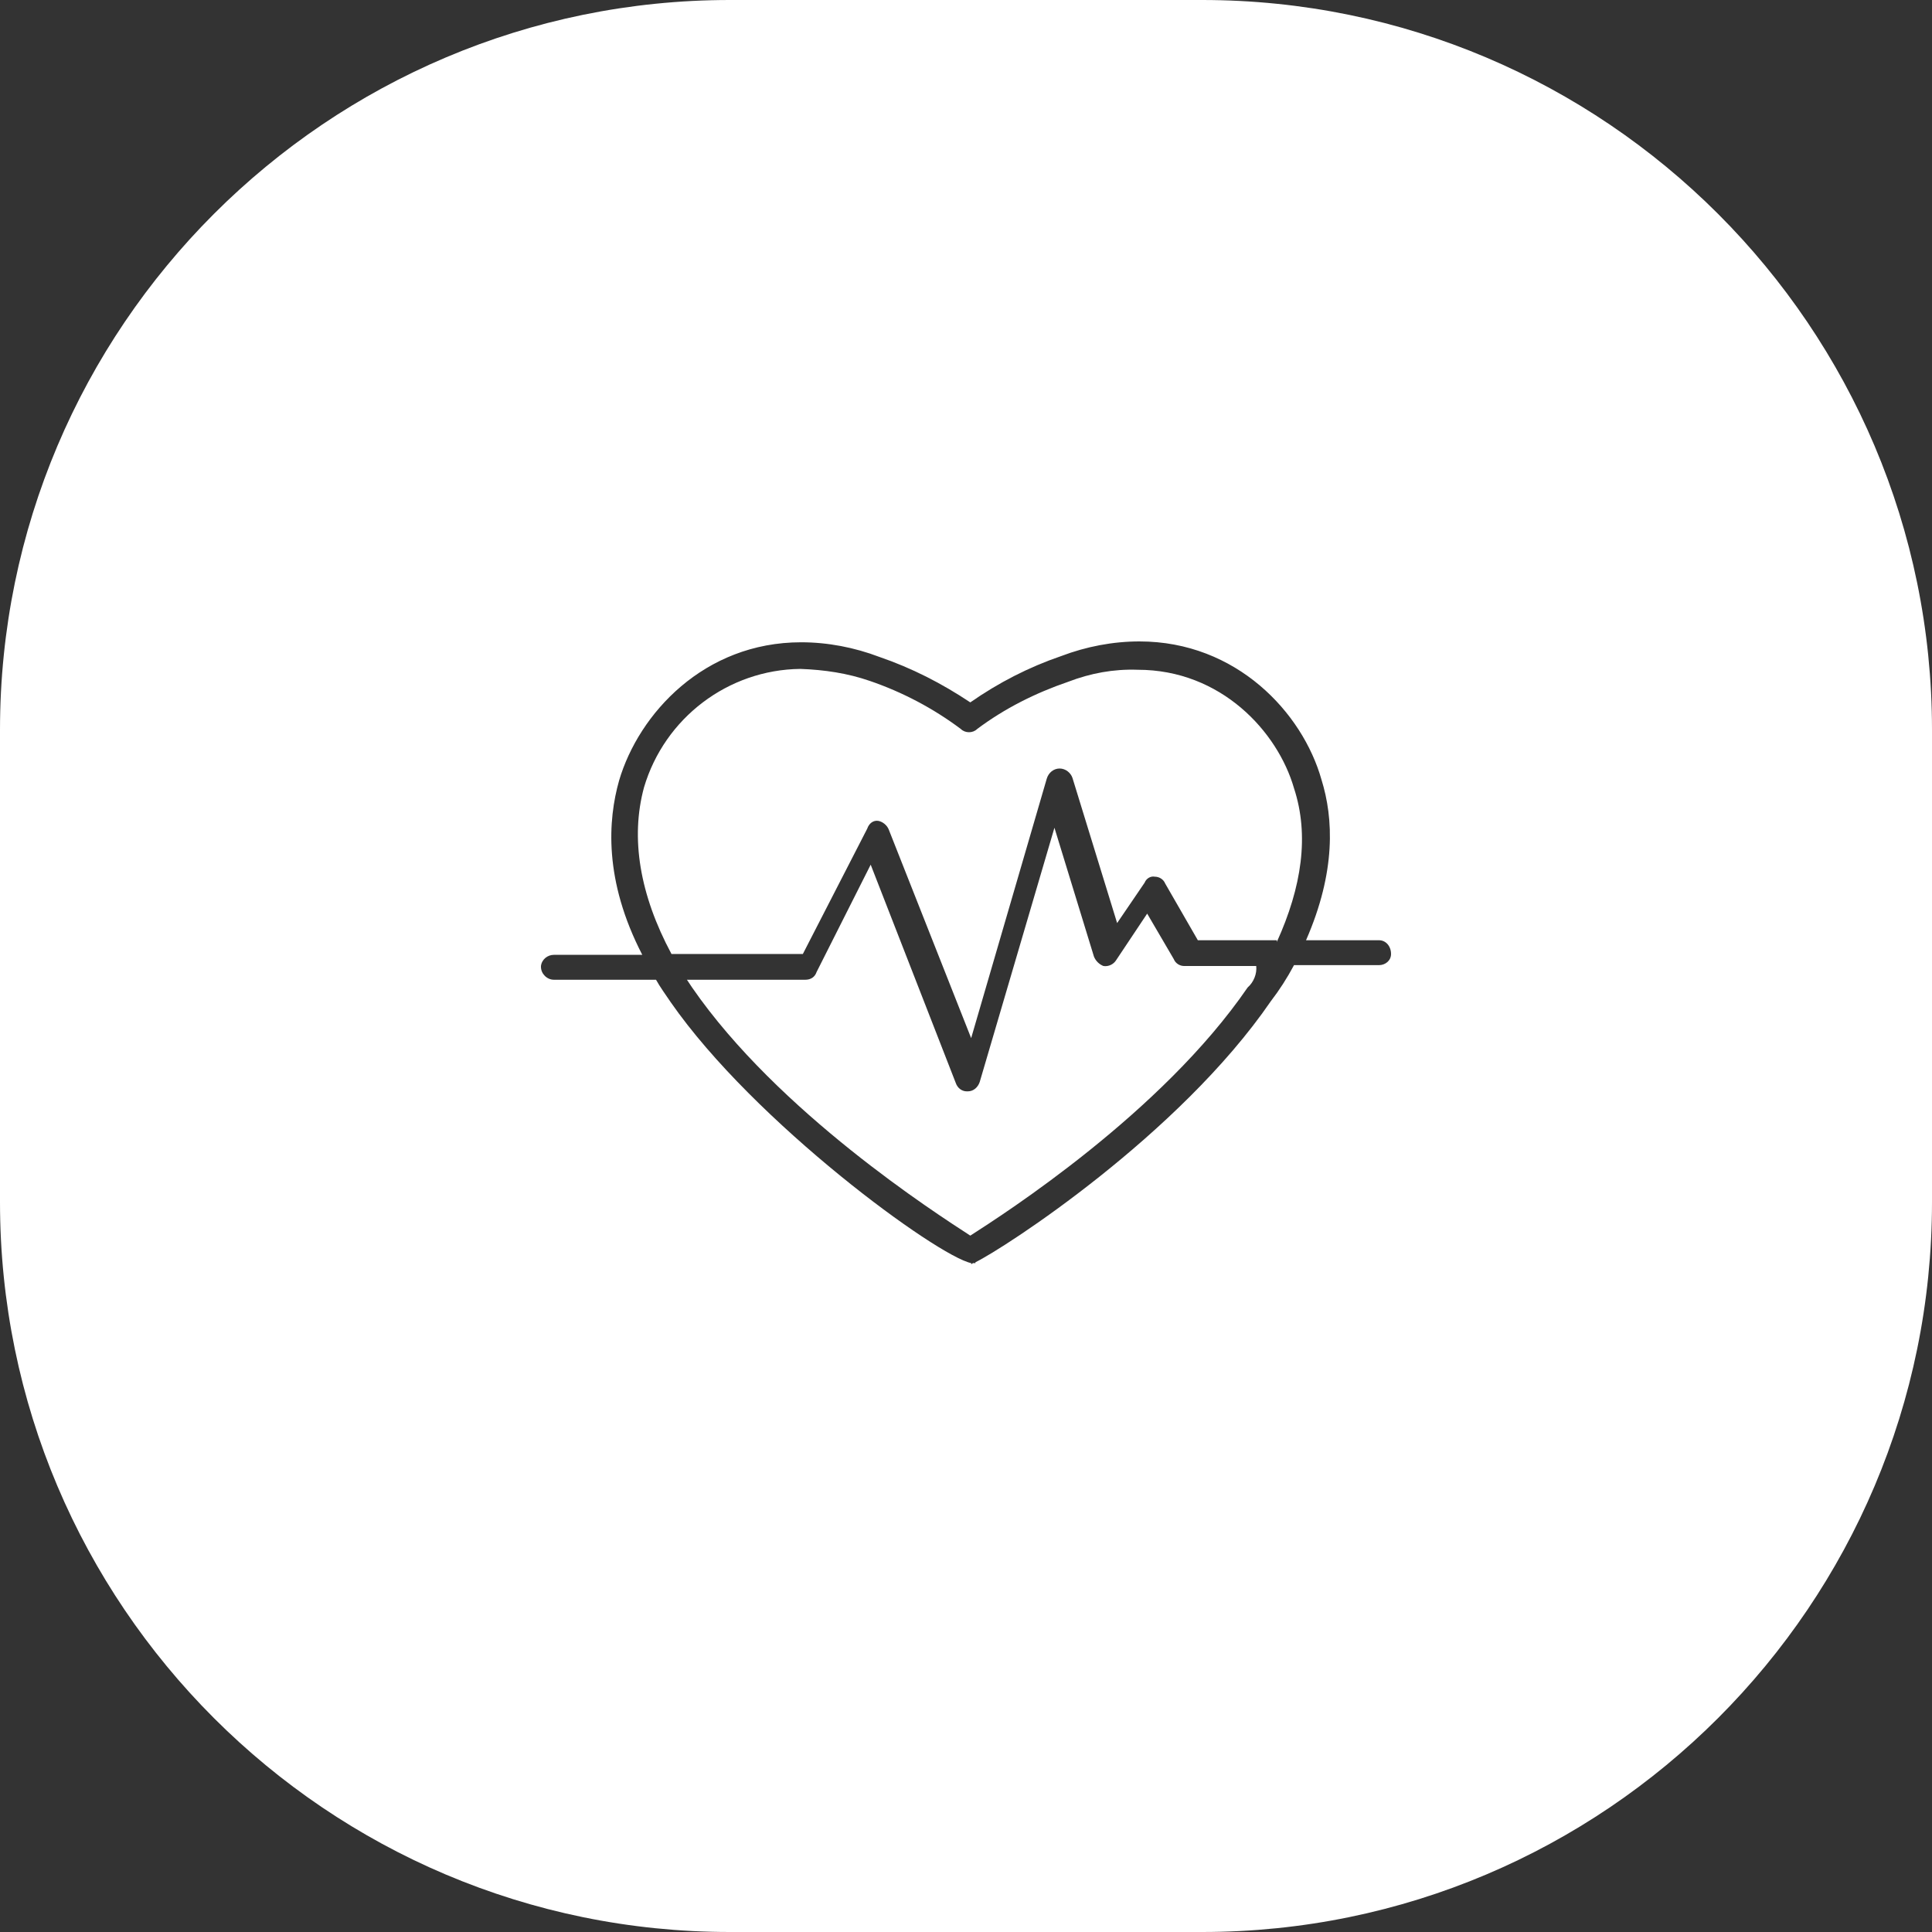 <?xml version="1.0" encoding="utf-8"?>
<!-- Generator: Adobe Illustrator 24.3.0, SVG Export Plug-In . SVG Version: 6.00 Build 0)  -->
<svg version="1.1" id="Layer_1" xmlns="http://www.w3.org/2000/svg" xmlns:xlink="http://www.w3.org/1999/xlink" x="0px" y="0px"
	 viewBox="0 0 225 225" style="enable-background:new 0 0 225 225;" xml:space="preserve">
<rect x="0" y="0" width="225" height="225" fill="#333333" stroke="none"/>
<style type="text/css">
	.st0{fill:#FFFFFF;}
</style>
<path class="st0" d="M137.9,112.5h8.4c0.1,0.9-0.3,1.9-1,2.5c-10,14.6-28.4,26.4-32.3,28.9c-4-2.6-22.4-14.4-32.4-28.9l-0.6-0.9
	h13.8c0.6,0,1.1-0.3,1.3-0.9l6.3-12.5l9.9,25.4c0.2,0.6,0.7,1,1.3,1h0.1c0.7,0,1.2-0.5,1.4-1.1l8.7-29.6l4.6,15
	c0.2,0.5,0.6,0.9,1.1,1.1c0.6,0.1,1.2-0.2,1.5-0.7l3.6-5.4l3.1,5.3C136.9,112.2,137.4,112.5,137.9,112.5z"/>
<path class="st0" d="M150.7,91.8c1.8,5.5,0.9,11.5-2,17.9v-0.2h-9.2l-3.8-6.6c-0.2-0.5-0.7-0.8-1.2-0.8c-0.5-0.1-1,0.2-1.2,0.7
	l-3.2,4.7l-5.2-16.9c-0.2-0.6-0.8-1.1-1.5-1.1c-0.7,0-1.3,0.5-1.5,1.2l-8.8,30.2l-9.6-24.3c-0.2-0.5-0.7-0.9-1.2-1
	c-0.6-0.1-1.1,0.3-1.3,0.9l-7.5,14.6H78.2c-3.7-6.9-4.8-13.5-3.2-19.4c2.4-8.1,9.8-13.7,18.2-13.8c2.8,0.1,5.5,0.5,8.1,1.4
	c3.8,1.3,7.4,3.2,10.6,5.6c0.5,0.5,1.4,0.5,1.9,0c3.2-2.4,6.8-4.2,10.6-5.5c2.6-1,5.3-1.5,8.1-1.4C142.2,78,148.8,85.2,150.7,91.8z"
	/>
<path class="st0" d="M140,0H85C38.1,0,0,38.1,0,85v55c0,46.9,38.1,85,85,85h55c46.9,0,85-38.1,85-85V85C225,38.1,186.9,0,140,0z
	 M162,111.1c0,0.8-0.7,1.3-1.4,1.3h-9.9c-0.8,1.5-1.7,2.9-2.7,4.2c-10.7,15.6-31.1,28.8-34.4,30.4v0.1h-0.3
	c-0.1,0.1-0.1,0.1-0.2,0.1v-0.1c-3.9-0.8-25.2-16.3-35-30.4c-0.6-0.9-1.2-1.7-1.7-2.6H64.5c-0.8,0-1.5-0.7-1.5-1.5v-0.1
	c0.1-0.8,0.8-1.3,1.5-1.3h10.3c-4.5-8.7-4-15.7-2.7-20.3c2.3-7.8,9.9-16.1,21.2-16.1c3.1,0,6.2,0.6,9.1,1.7
	c3.8,1.3,7.3,3.1,10.6,5.3c3.3-2.3,6.8-4.1,10.6-5.4c2.9-1.1,6-1.7,9.1-1.7c11.3,0,19,8.3,21.2,16.1c1.4,4.5,1.7,10.7-1.8,18.7h8.3
	l0.2,0C161.4,109.5,162,110.2,162,111.1L162,111.1z"/>
</svg>
